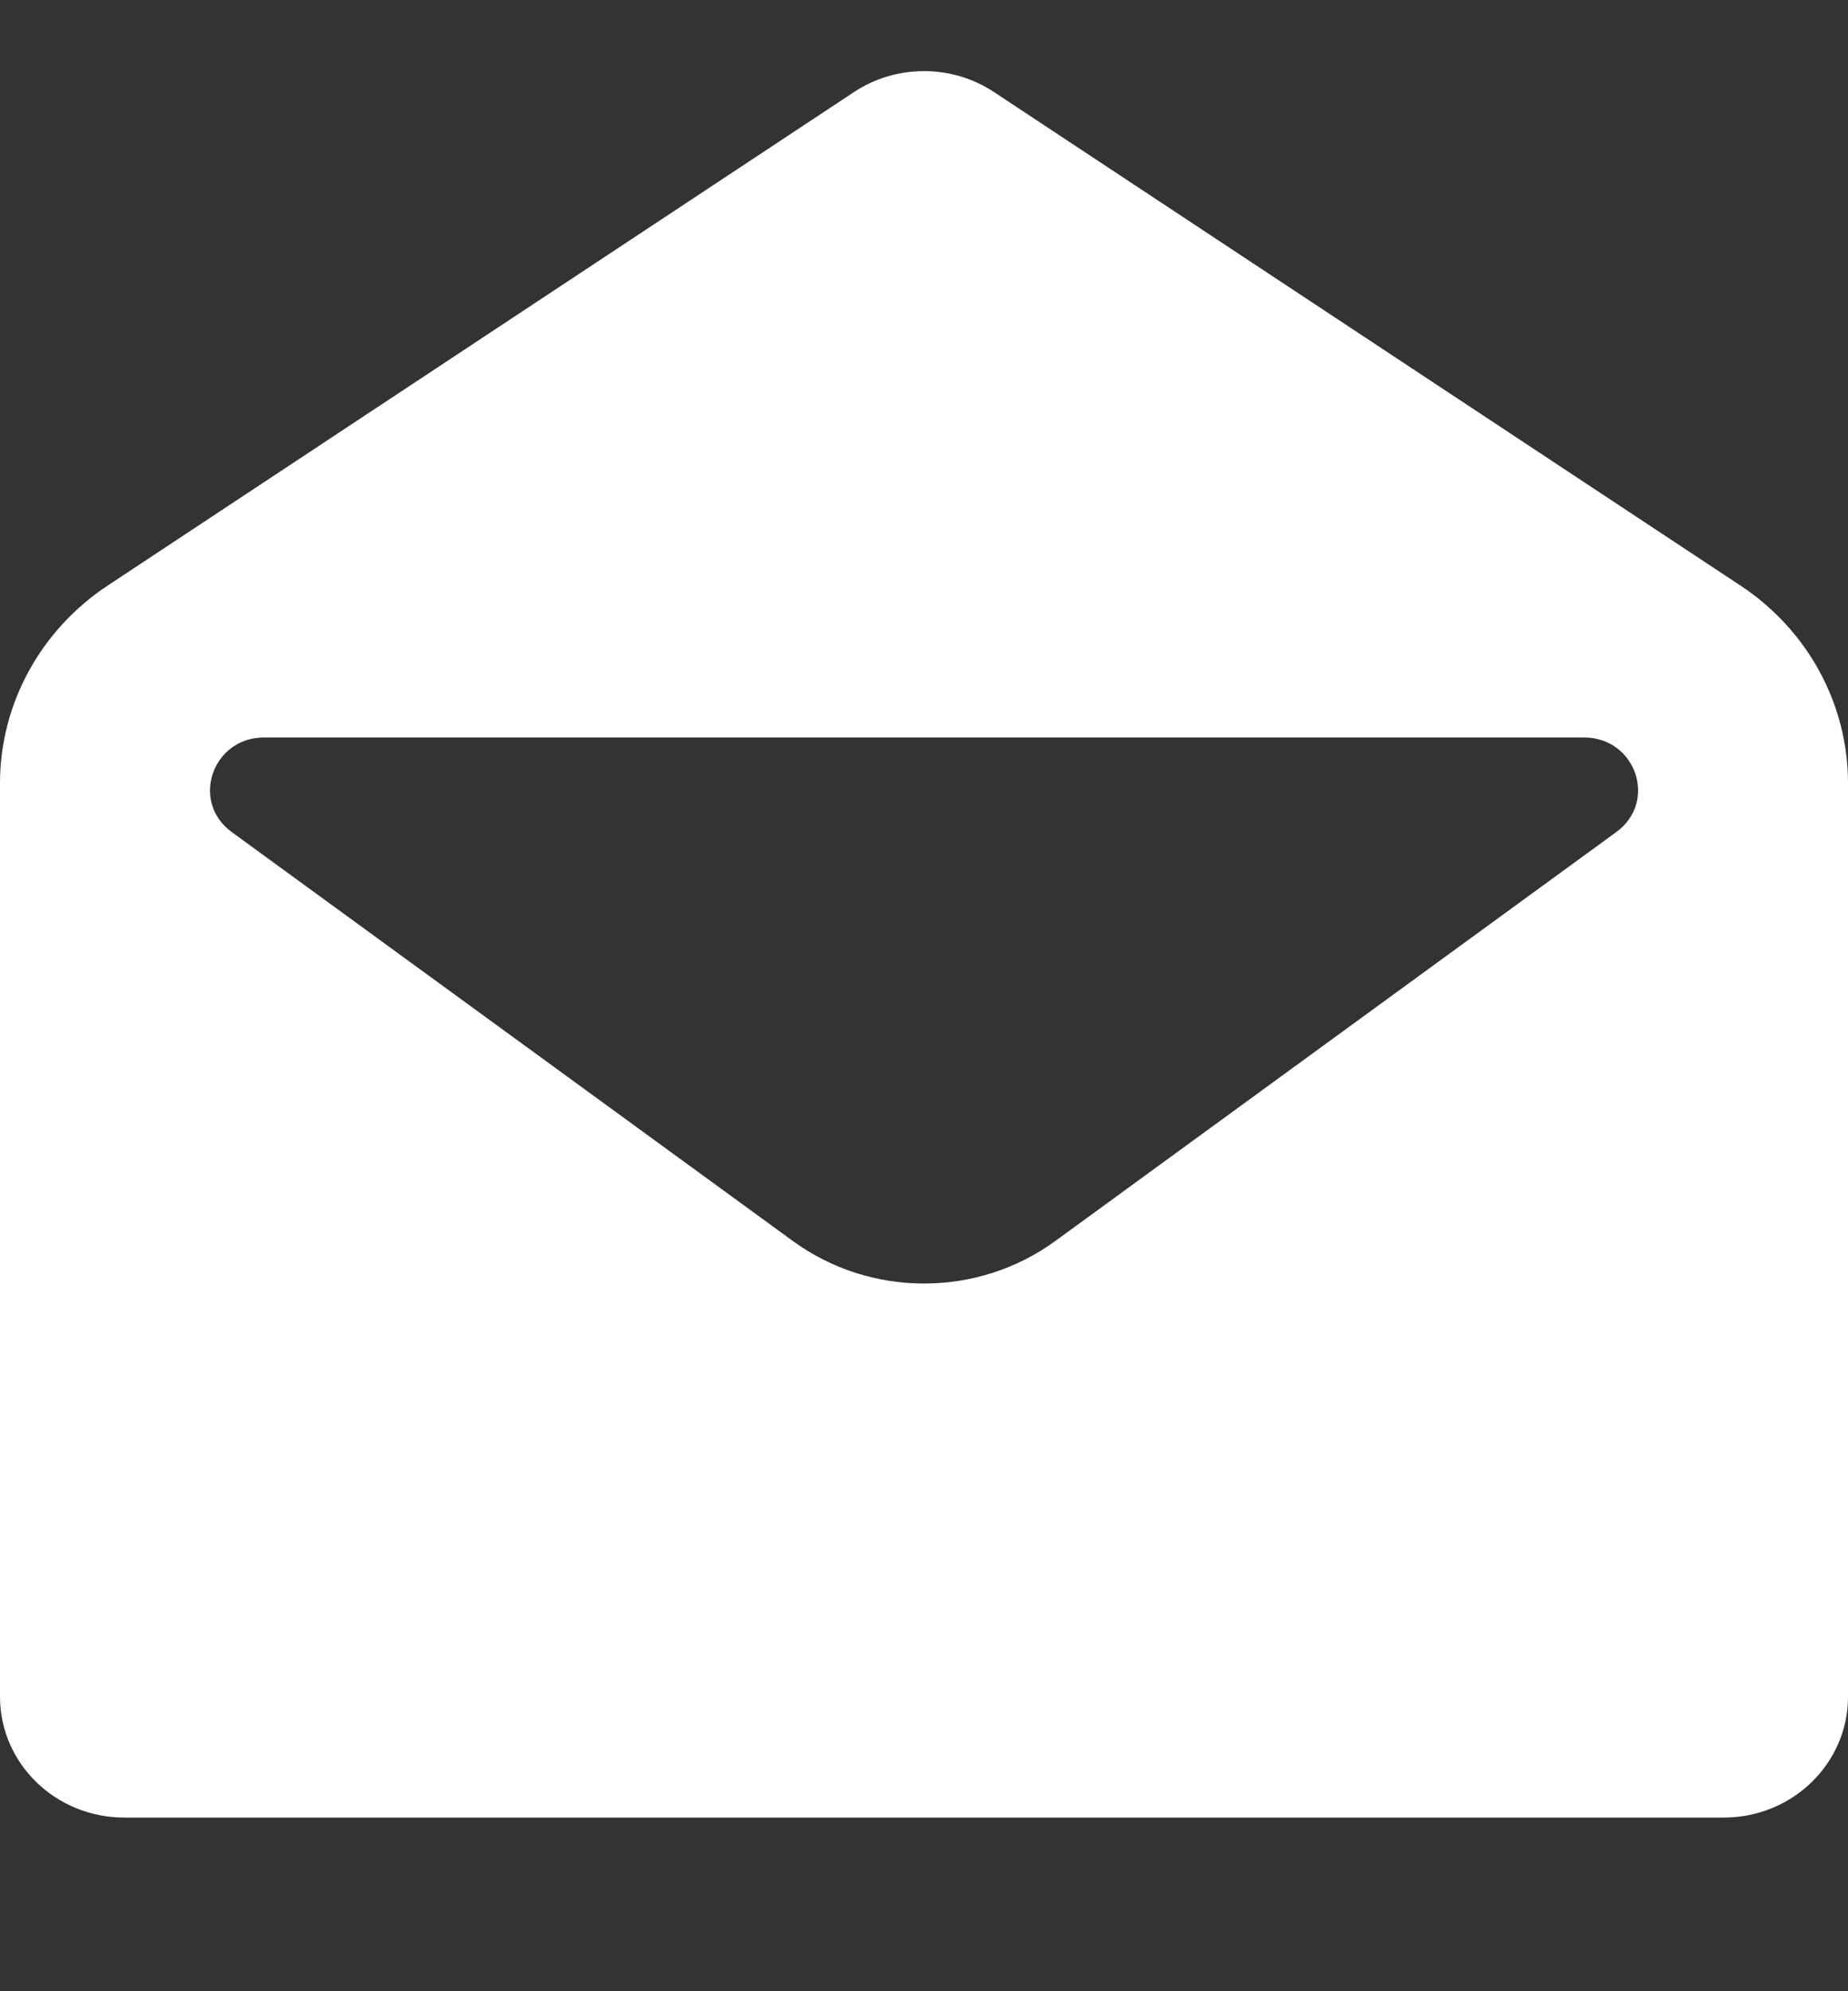 <svg width="13" height="14" viewBox="0 0 13 14" fill="none" xmlns="http://www.w3.org/2000/svg">
<rect x="0" y="0" width="13" height="14" fill="#333333" stroke="none"/>
<g clip-path="url(#clip0_1123_68)">
<path fill-rule="evenodd" clip-rule="evenodd" d="M6.008 0.647C6.304 0.451 6.696 0.451 6.992 0.647L12.245 4.118C12.718 4.431 13 4.951 13 5.506V11.93C13 12.398 12.609 12.779 12.127 12.779H0.874C0.391 12.779 0 12.398 0 11.93V5.506C0 4.951 0.284 4.431 0.756 4.118L6.008 0.647ZM11.142 5.185H1.858C1.493 5.185 1.338 5.637 1.63 5.85L5.577 8.725C6.124 9.124 6.877 9.124 7.424 8.725L11.37 5.85C11.663 5.637 11.508 5.185 11.142 5.185Z" fill="white"/>
</g>
<defs>
<clipPath id="clip0_1123_68">
<rect width="13" height="13" fill="white" transform="translate(0 0.5)"/>
</clipPath>
</defs>
</svg>
